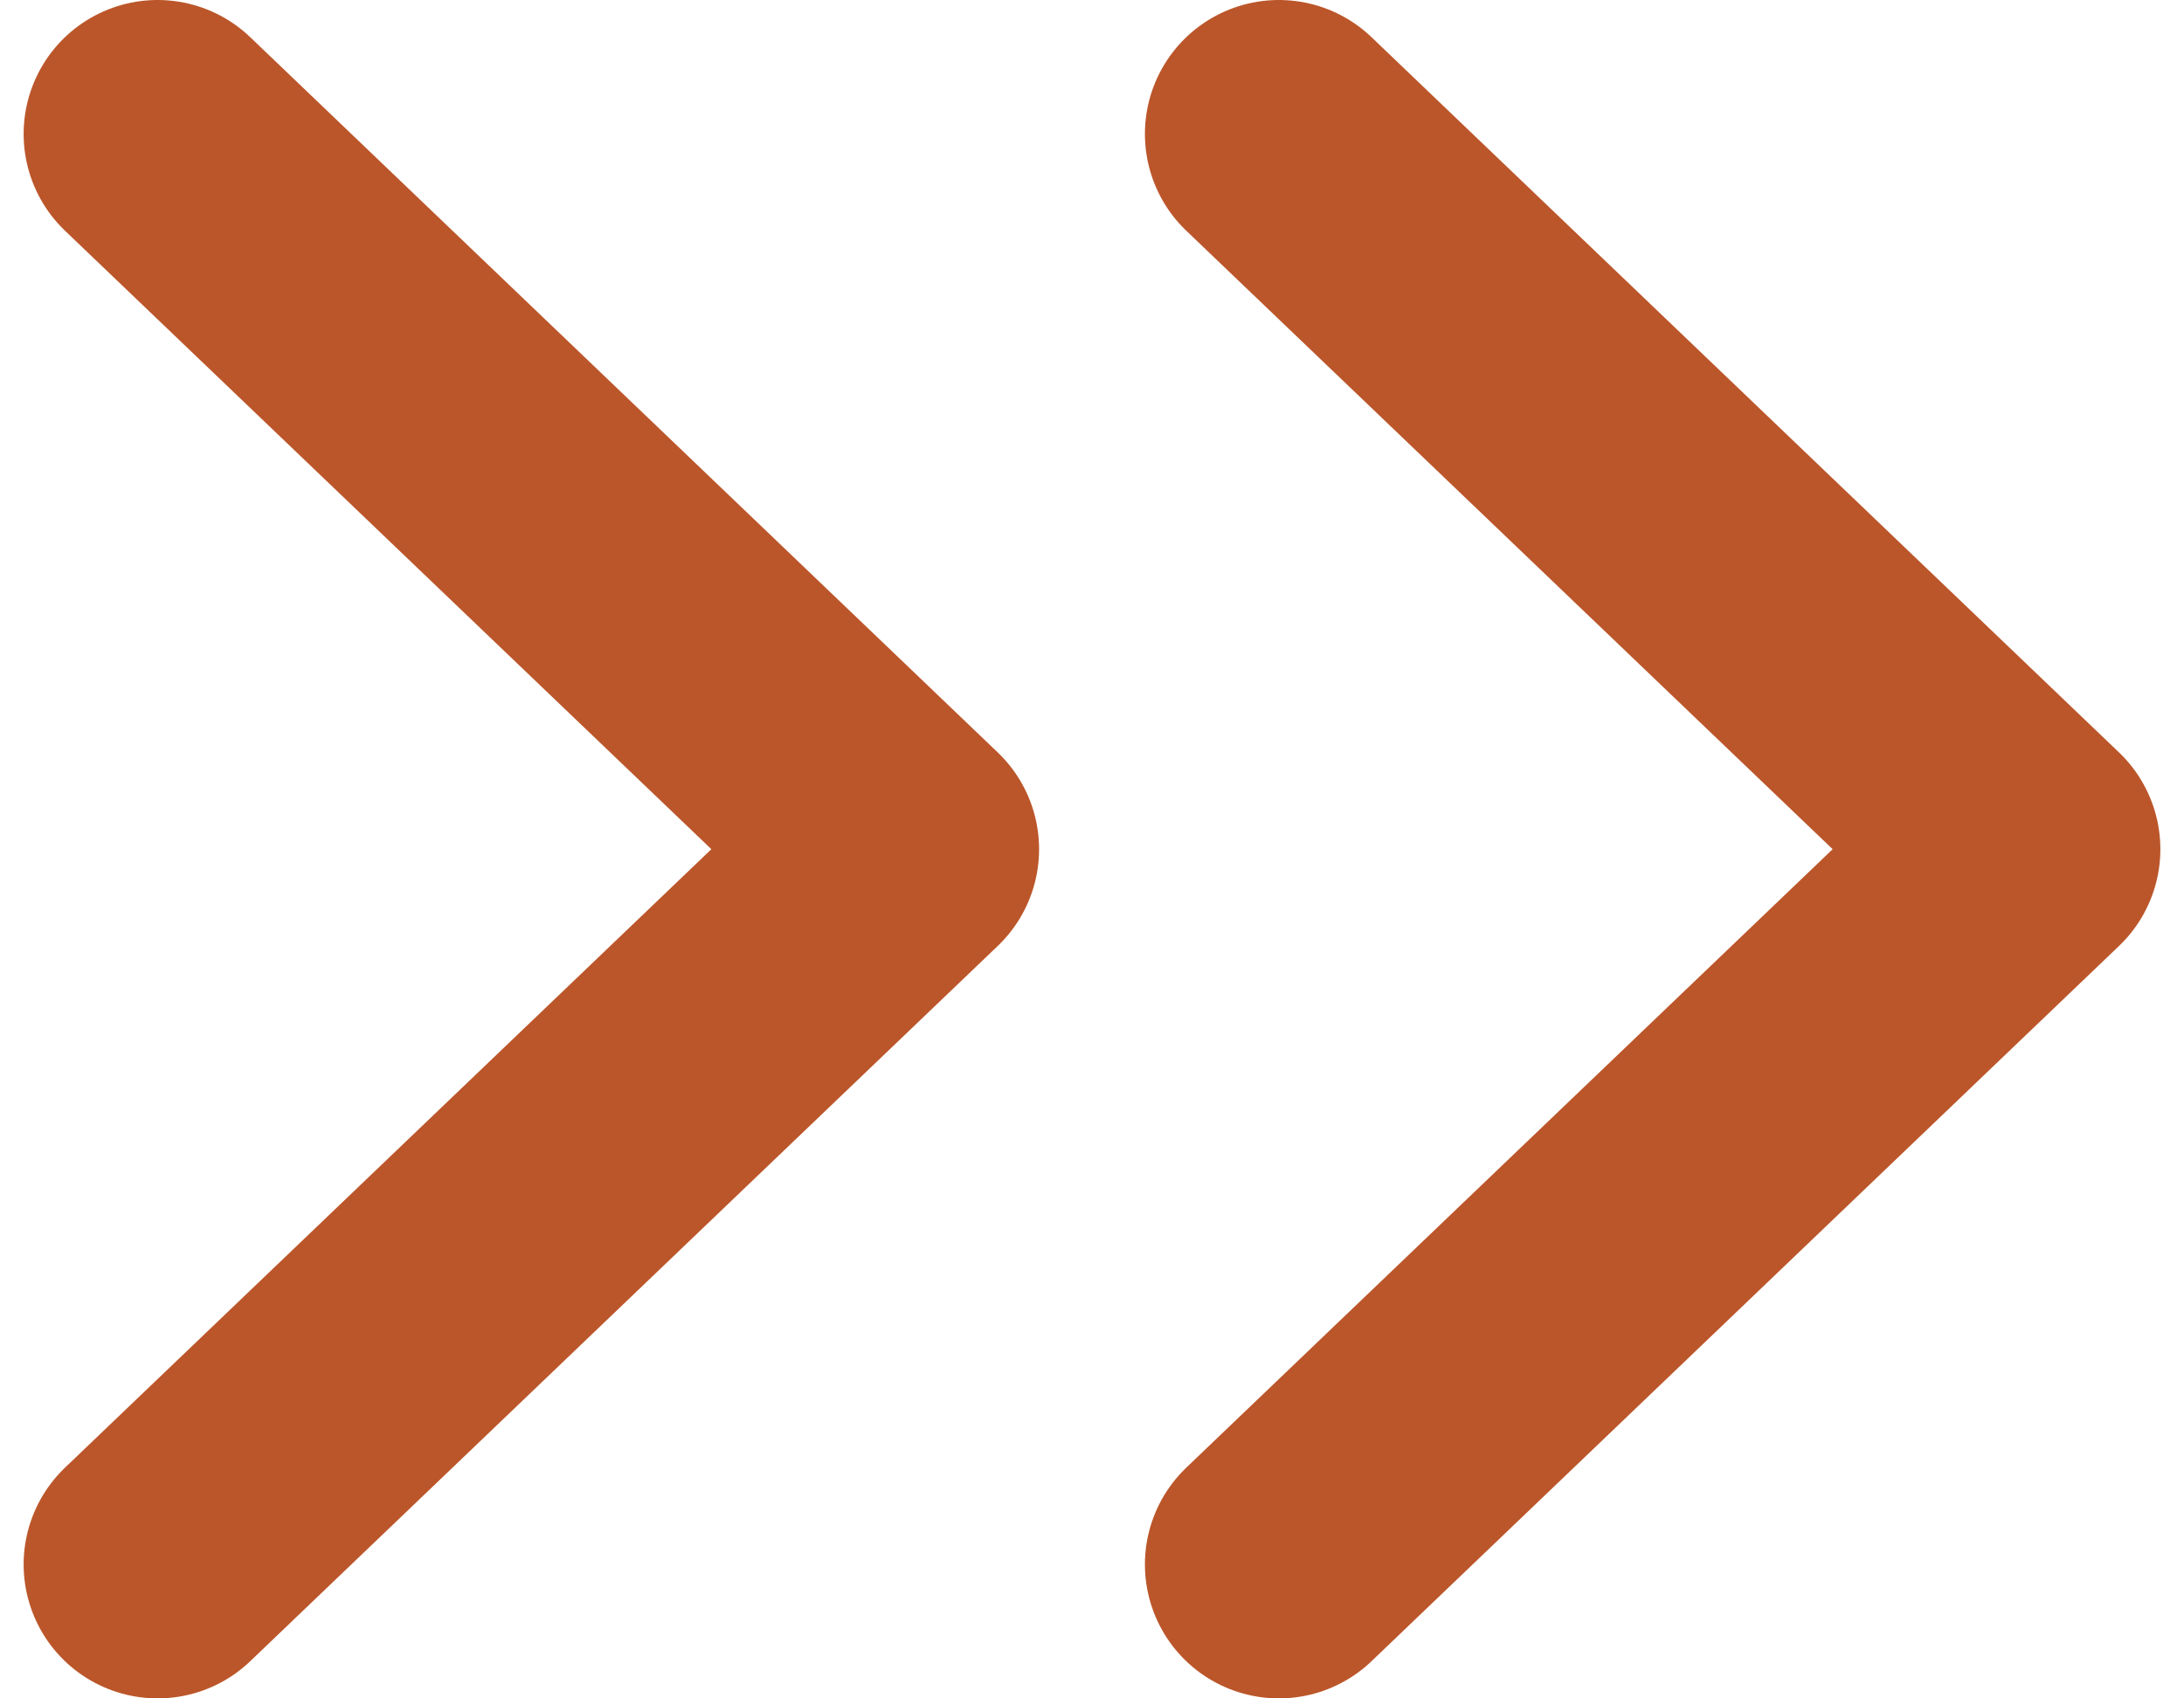 <svg 
    width="18" 
    height="14" 
    viewBox="0 0 399 317"
    role="img" 
    fill="none" 
    xmlns="http://www.w3.org/2000/svg">
 <title>Arrow icon</title>
 <g clip-path="url(#clip0_117_2)">
 <path d="M234.375 292L373.875 
             158.5L234.375 25M25.125 
             292L164.625 158.5L25.125 25" 
     stroke="#bb562a"
     stroke-width="50" 
     stroke-linecap="round" 
     stroke-linejoin="round"/>
 </g>
 <defs>
 <clipPath id="clip0_117_2">
 <rect width="399" height="317" fill="white"/>
 </clipPath>
 </defs>
</svg>




